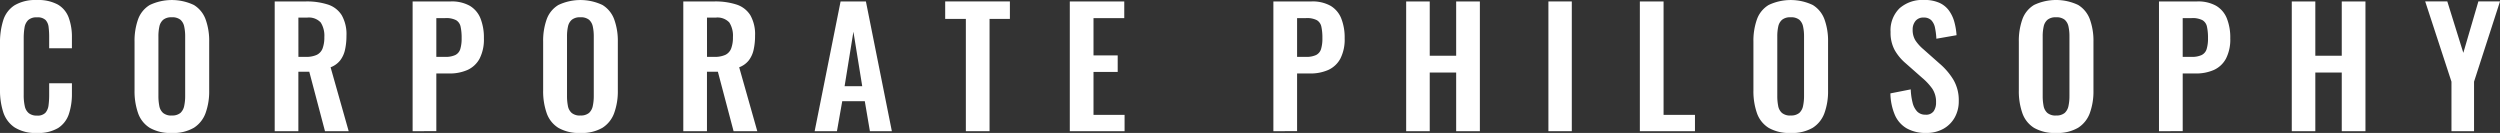 <svg height="18.26" viewBox="0 0 343.373 18.26" width="343.373" xmlns="http://www.w3.org/2000/svg"><rect x="0" y="0" width="343.373" height="18.26" fill="#333333" stroke="none"/><g fill="#fff" transform="translate(-360.627 -393.733)"><path d="m365.687 411.993a5.321 5.321 0 0 1 -3.069-.77 4.007 4.007 0 0 1 -1.551-2.1 9.754 9.754 0 0 1 -.44-3.069v-6.354a10.18 10.18 0 0 1 .44-3.168 3.794 3.794 0 0 1 1.551-2.068 5.568 5.568 0 0 1 3.069-.726 5.63 5.63 0 0 1 2.893.627 3.455 3.455 0 0 1 1.485 1.793 7.651 7.651 0 0 1 .44 2.706v1.5h-3.124v-1.54a11.115 11.115 0 0 0 -.077-1.364 1.7 1.7 0 0 0 -.418-.979 1.571 1.571 0 0 0 -1.177-.363 1.667 1.667 0 0 0 -1.221.385 1.854 1.854 0 0 0 -.495 1.034 8.744 8.744 0 0 0 -.11 1.463v7.744a6.837 6.837 0 0 0 .154 1.6 1.649 1.649 0 0 0 .561.946 1.752 1.752 0 0 0 1.111.319 1.481 1.481 0 0 0 1.155-.385 1.9 1.9 0 0 0 .429-1.023 10.636 10.636 0 0 0 .088-1.43v-1.606h3.124v1.43a8.666 8.666 0 0 1 -.418 2.8 3.651 3.651 0 0 1 -1.463 1.914 5.289 5.289 0 0 1 -2.937.684z"/><path d="m384.211 411.993a5.626 5.626 0 0 1 -3.014-.7 3.886 3.886 0 0 1 -1.606-2.024 9.069 9.069 0 0 1 -.484-3.124v-6.666a8.792 8.792 0 0 1 .484-3.091 3.789 3.789 0 0 1 1.606-1.969 7.074 7.074 0 0 1 6.061 0 3.866 3.866 0 0 1 1.606 1.969 8.622 8.622 0 0 1 .495 3.091v6.688a8.733 8.733 0 0 1 -.495 3.091 4.024 4.024 0 0 1 -1.606 2.024 5.6 5.6 0 0 1 -3.047.711zm0-2.4a1.74 1.74 0 0 0 1.2-.352 1.78 1.78 0 0 0 .517-.968 6.4 6.4 0 0 0 .132-1.342v-8.206a6.207 6.207 0 0 0 -.132-1.342 1.706 1.706 0 0 0 -.517-.935 1.777 1.777 0 0 0 -1.2-.341 1.743 1.743 0 0 0 -1.166.341 1.671 1.671 0 0 0 -.528.935 6.207 6.207 0 0 0 -.132 1.342v8.206a6.936 6.936 0 0 0 .121 1.342 1.683 1.683 0 0 0 .517.968 1.745 1.745 0 0 0 1.188.359z"/><path d="m398.356 411.751v-17.82h4.268a9.421 9.421 0 0 1 3.048.429 3.5 3.5 0 0 1 1.891 1.463 5.264 5.264 0 0 1 .65 2.816 8.7 8.7 0 0 1 -.2 1.936 3.687 3.687 0 0 1 -.671 1.463 3.034 3.034 0 0 1 -1.309.935l2.485 8.778h-3.255l-2.156-8.162h-1.5v8.162zm3.257-10.208h1.011a3.452 3.452 0 0 0 1.508-.275 1.609 1.609 0 0 0 .8-.88 4.227 4.227 0 0 0 .242-1.551 3.378 3.378 0 0 0 -.495-2.013 2.213 2.213 0 0 0 -1.881-.671h-1.188z"/><path d="m417.3 411.751v-17.82h5.236a5.064 5.064 0 0 1 2.607.594 3.529 3.529 0 0 1 1.474 1.727 7.106 7.106 0 0 1 .473 2.739 5.748 5.748 0 0 1 -.594 2.8 3.546 3.546 0 0 1 -1.661 1.551 6.047 6.047 0 0 1 -2.519.484h-1.76v7.92zm3.256-10.208h1.232a3.061 3.061 0 0 0 1.375-.253 1.353 1.353 0 0 0 .682-.814 4.928 4.928 0 0 0 .187-1.507 7.072 7.072 0 0 0 -.143-1.573 1.356 1.356 0 0 0 -.616-.891 2.961 2.961 0 0 0 -1.485-.286h-1.232z"/><path d="m440.332 411.993a5.626 5.626 0 0 1 -3.014-.7 3.886 3.886 0 0 1 -1.606-2.024 9.069 9.069 0 0 1 -.484-3.124v-6.666a8.792 8.792 0 0 1 .484-3.091 3.789 3.789 0 0 1 1.606-1.969 7.074 7.074 0 0 1 6.061 0 3.866 3.866 0 0 1 1.606 1.969 8.621 8.621 0 0 1 .5 3.091v6.688a8.732 8.732 0 0 1 -.5 3.091 4.024 4.024 0 0 1 -1.606 2.024 5.6 5.6 0 0 1 -3.047.711zm0-2.4a1.74 1.74 0 0 0 1.2-.352 1.78 1.78 0 0 0 .517-.968 6.4 6.4 0 0 0 .132-1.342v-8.206a6.209 6.209 0 0 0 -.132-1.342 1.706 1.706 0 0 0 -.517-.935 1.777 1.777 0 0 0 -1.2-.341 1.743 1.743 0 0 0 -1.166.341 1.671 1.671 0 0 0 -.528.935 6.207 6.207 0 0 0 -.132 1.342v8.206a6.936 6.936 0 0 0 .121 1.342 1.683 1.683 0 0 0 .517.968 1.745 1.745 0 0 0 1.188.359z"/><path d="m454.477 411.751v-17.82h4.269a9.419 9.419 0 0 1 3.047.429 3.506 3.506 0 0 1 1.892 1.463 5.273 5.273 0 0 1 .649 2.816 8.635 8.635 0 0 1 -.2 1.936 3.686 3.686 0 0 1 -.671 1.463 3.034 3.034 0 0 1 -1.309.935l2.486 8.778h-3.256l-2.156-8.162h-1.5v8.162zm3.257-10.208h1.012a3.45 3.45 0 0 0 1.507-.275 1.609 1.609 0 0 0 .8-.88 4.227 4.227 0 0 0 .242-1.551 3.378 3.378 0 0 0 -.495-2.013 2.213 2.213 0 0 0 -1.881-.671h-1.188z"/><path d="m472.518 411.751 3.563-17.82h3.477l3.564 17.82h-3.015l-.7-4.114h-3.1l-.726 4.114zm4.114-6.182h2.42l-1.21-7.48z"/><path d="m493.286 411.751v-15.422h-2.838v-2.4h8.887v2.4h-2.794v15.422z"/><path d="m507.563 411.751v-17.82h7.48v2.288h-4.224v5.126h3.322v2.266h-3.322v5.9h4.268v2.244z"/><path d="m535.525 411.751v-17.82h5.236a5.064 5.064 0 0 1 2.607.594 3.53 3.53 0 0 1 1.474 1.727 7.106 7.106 0 0 1 .473 2.739 5.748 5.748 0 0 1 -.594 2.8 3.546 3.546 0 0 1 -1.661 1.551 6.047 6.047 0 0 1 -2.519.484h-1.76v7.92zm3.256-10.208h1.232a3.061 3.061 0 0 0 1.375-.253 1.353 1.353 0 0 0 .682-.814 4.93 4.93 0 0 0 .187-1.507 7.074 7.074 0 0 0 -.143-1.573 1.352 1.352 0 0 0 -.616-.891 2.961 2.961 0 0 0 -1.485-.286h-1.232z"/><path d="m553.763 411.751v-17.82h3.237v7.458h3.63v-7.458h3.256v17.82h-3.256v-8.051h-3.63v8.052z"/><path d="m573.3 411.751v-17.82h3.212v17.82z"/><path d="m585.86 411.751v-17.82h3.257v15.576h4.312v2.244z"/><path d="m606.562 411.993a5.628 5.628 0 0 1 -3.014-.7 3.891 3.891 0 0 1 -1.606-2.024 9.093 9.093 0 0 1 -.484-3.124v-6.666a8.814 8.814 0 0 1 .484-3.091 3.794 3.794 0 0 1 1.606-1.969 7.074 7.074 0 0 1 6.061 0 3.861 3.861 0 0 1 1.606 1.969 8.623 8.623 0 0 1 .495 3.091v6.688a8.734 8.734 0 0 1 -.495 3.091 4.019 4.019 0 0 1 -1.606 2.024 5.6 5.6 0 0 1 -3.047.711zm0-2.4a1.738 1.738 0 0 0 1.2-.352 1.773 1.773 0 0 0 .517-.968 6.4 6.4 0 0 0 .132-1.342v-8.206a6.207 6.207 0 0 0 -.132-1.342 1.7 1.7 0 0 0 -.517-.935 1.775 1.775 0 0 0 -1.2-.341 1.745 1.745 0 0 0 -1.166.341 1.671 1.671 0 0 0 -.528.935 6.211 6.211 0 0 0 -.132 1.342v8.206a6.939 6.939 0 0 0 .121 1.342 1.688 1.688 0 0 0 .517.968 1.745 1.745 0 0 0 1.188.359z"/><path d="m625.2 411.993a5.264 5.264 0 0 1 -2.684-.627 3.943 3.943 0 0 1 -1.628-1.837 7.9 7.9 0 0 1 -.616-2.97l2.794-.55a8.63 8.63 0 0 0 .253 1.826 2.649 2.649 0 0 0 .638 1.221 1.532 1.532 0 0 0 1.133.429 1.27 1.27 0 0 0 1.122-.473 2.047 2.047 0 0 0 .33-1.2 3.244 3.244 0 0 0 -.528-1.914 8.26 8.26 0 0 0 -1.408-1.5l-2.244-1.98a6.747 6.747 0 0 1 -1.507-1.815 5 5 0 0 1 -.561-2.475 4.226 4.226 0 0 1 1.232-3.256 4.755 4.755 0 0 1 3.366-1.144 4.992 4.992 0 0 1 2.09.385 3.319 3.319 0 0 1 1.331 1.067 4.813 4.813 0 0 1 .737 1.551 9.181 9.181 0 0 1 .308 1.837l-2.772.484a9.461 9.461 0 0 0 -.187-1.5 2.076 2.076 0 0 0 -.506-1.034 1.423 1.423 0 0 0 -1.067-.374 1.348 1.348 0 0 0 -1.111.473 1.808 1.808 0 0 0 -.385 1.177 2.708 2.708 0 0 0 .374 1.485 5.788 5.788 0 0 0 1.078 1.2l2.218 1.966a9.234 9.234 0 0 1 1.881 2.167 5.53 5.53 0 0 1 .781 3 4.515 4.515 0 0 1 -.561 2.266 4.022 4.022 0 0 1 -1.562 1.551 4.712 4.712 0 0 1 -2.339.564z"/><path d="m643.016 411.993a5.626 5.626 0 0 1 -3.014-.7 3.887 3.887 0 0 1 -1.606-2.024 9.069 9.069 0 0 1 -.484-3.124v-6.666a8.792 8.792 0 0 1 .484-3.091 3.789 3.789 0 0 1 1.604-1.973 7.072 7.072 0 0 1 6.06 0 3.863 3.863 0 0 1 1.607 1.969 8.621 8.621 0 0 1 .495 3.091v6.688a8.732 8.732 0 0 1 -.495 3.091 4.02 4.02 0 0 1 -1.607 2.024 5.592 5.592 0 0 1 -3.044.715zm0-2.4a1.739 1.739 0 0 0 1.2-.352 1.78 1.78 0 0 0 .517-.968 6.4 6.4 0 0 0 .131-1.342v-8.206a6.211 6.211 0 0 0 -.131-1.342 1.706 1.706 0 0 0 -.517-.935 1.775 1.775 0 0 0 -1.2-.341 1.741 1.741 0 0 0 -1.166.341 1.671 1.671 0 0 0 -.528.935 6.2 6.2 0 0 0 -.133 1.342v8.206a7.016 7.016 0 0 0 .121 1.342 1.7 1.7 0 0 0 .518.968 1.745 1.745 0 0 0 1.188.359z"/><path d="m657.162 411.751v-17.82h5.238a5.062 5.062 0 0 1 2.607.594 3.523 3.523 0 0 1 1.473 1.727 7.088 7.088 0 0 1 .473 2.739 5.737 5.737 0 0 1 -.594 2.8 3.539 3.539 0 0 1 -1.66 1.551 6.051 6.051 0 0 1 -2.519.484h-1.76v7.92zm3.256-10.208h1.232a3.063 3.063 0 0 0 1.375-.253 1.353 1.353 0 0 0 .682-.814 4.928 4.928 0 0 0 .187-1.507 7.071 7.071 0 0 0 -.143-1.573 1.355 1.355 0 0 0 -.616-.891 2.964 2.964 0 0 0 -1.485-.286h-1.232z"/><path d="m675.4 411.751v-17.82h3.234v7.458h3.631v-7.458h3.255v17.82h-3.255v-8.051h-3.631v8.052z"/><path d="m697.334 411.751v-6.8l-3.608-11.022h3.036l2.2 7.062 2.068-7.062h2.97l-3.565 11.022v6.8z"/></g></svg>